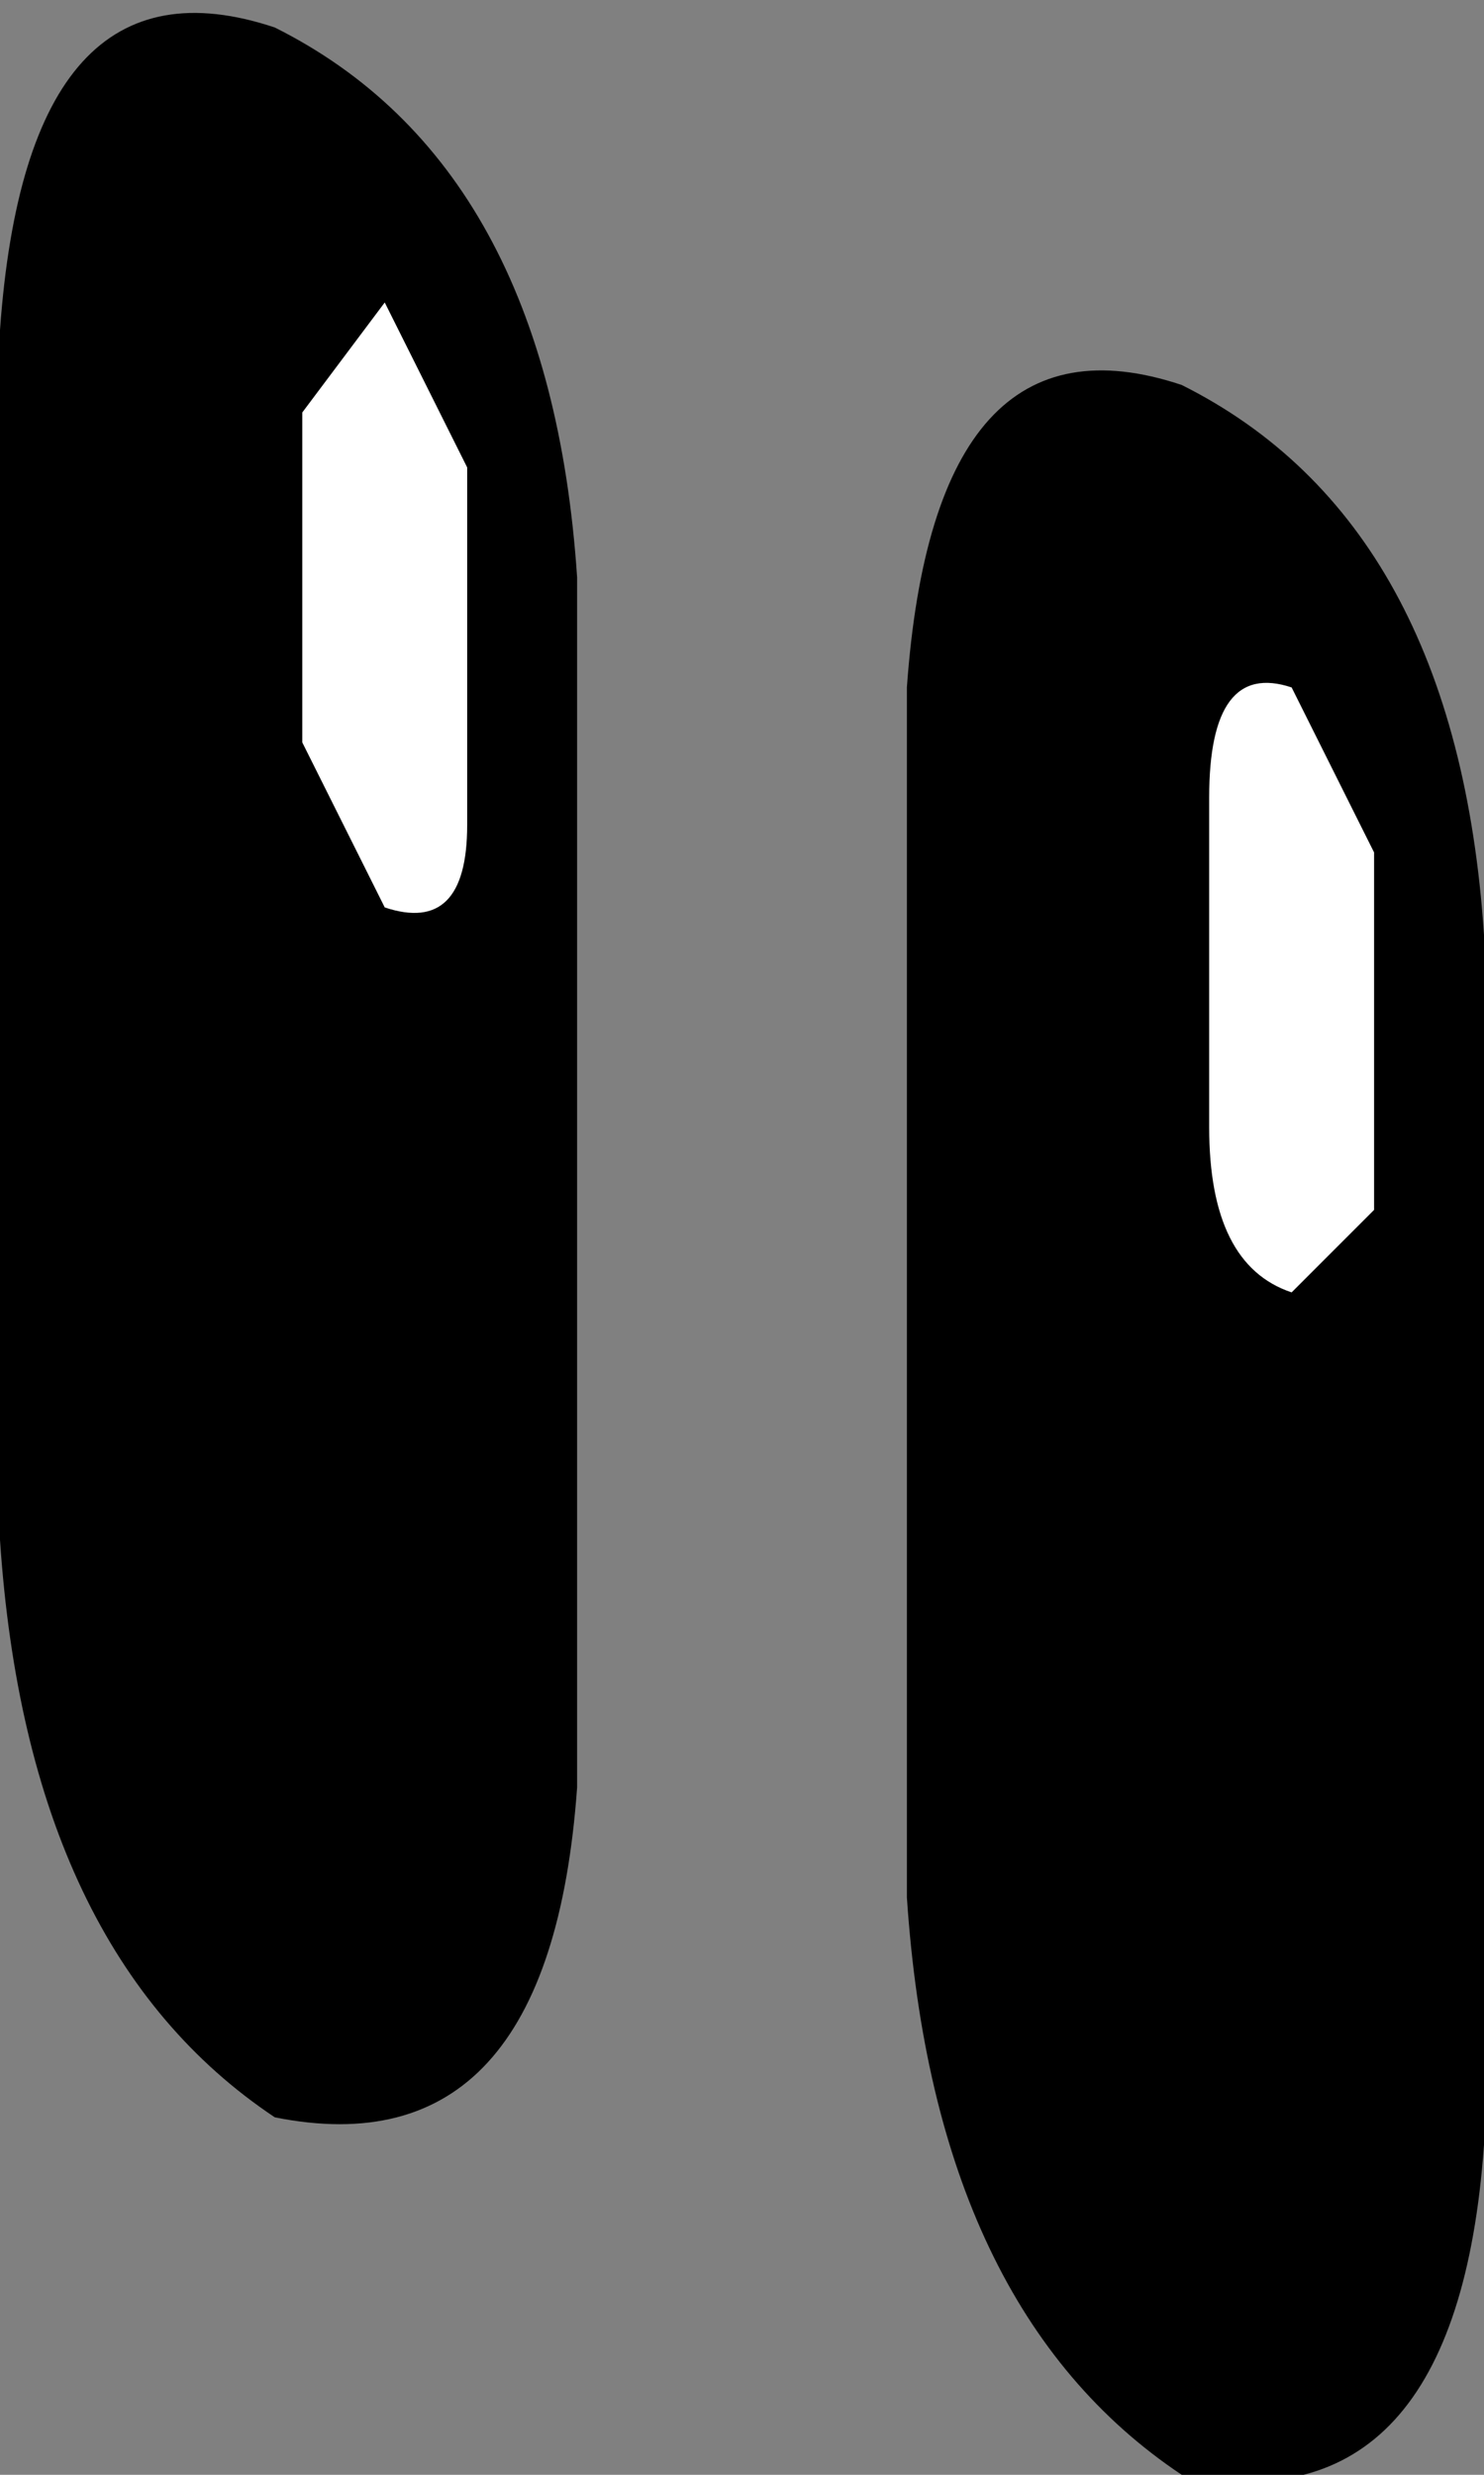 <?xml version="1.0" encoding="UTF-8" standalone="no"?>
<svg xmlns:xlink="http://www.w3.org/1999/xlink" height="4.5px" width="2.7px" xmlns="http://www.w3.org/2000/svg">
  <rect width="100%" height="100%" fill="#808080" stroke="none"/>
  <g transform="matrix(1.0, 0.0, 0.0, 1.0, 1.35, 2.25)">
    <path d="M1.35 1.65 Q1.3 2.35 0.8 2.25 0.35 1.95 0.3 1.2 L0.3 -1.0 Q0.35 -1.7 0.8 -1.55 1.3 -1.3 1.35 -0.55 L1.35 1.65" fill="#000000" fill-rule="evenodd" stroke="none"/>
    <path d="M1.15 -0.05 L1.0 0.1 Q0.85 0.05 0.85 -0.2 L0.85 -0.8 Q0.85 -1.05 1.0 -1.0 L1.15 -0.7 1.15 -0.05" fill="#ffffff" fill-rule="evenodd" stroke="none"/>
    <path d="M-0.3 1.0 Q-0.35 1.7 -0.85 1.6 -1.3 1.3 -1.35 0.55 L-1.35 -1.65 Q-1.3 -2.35 -0.85 -2.2 -0.35 -1.95 -0.3 -1.2 L-0.3 1.0" fill="#000000" fill-rule="evenodd" stroke="none"/>
    <path d="M-0.5 -0.75 Q-0.5 -0.55 -0.65 -0.6 L-0.8 -0.9 -0.8 -1.5 -0.65 -1.7 -0.5 -1.4 -0.5 -0.75" fill="#ffffff" fill-rule="evenodd" stroke="none"/>
  </g>
</svg>
